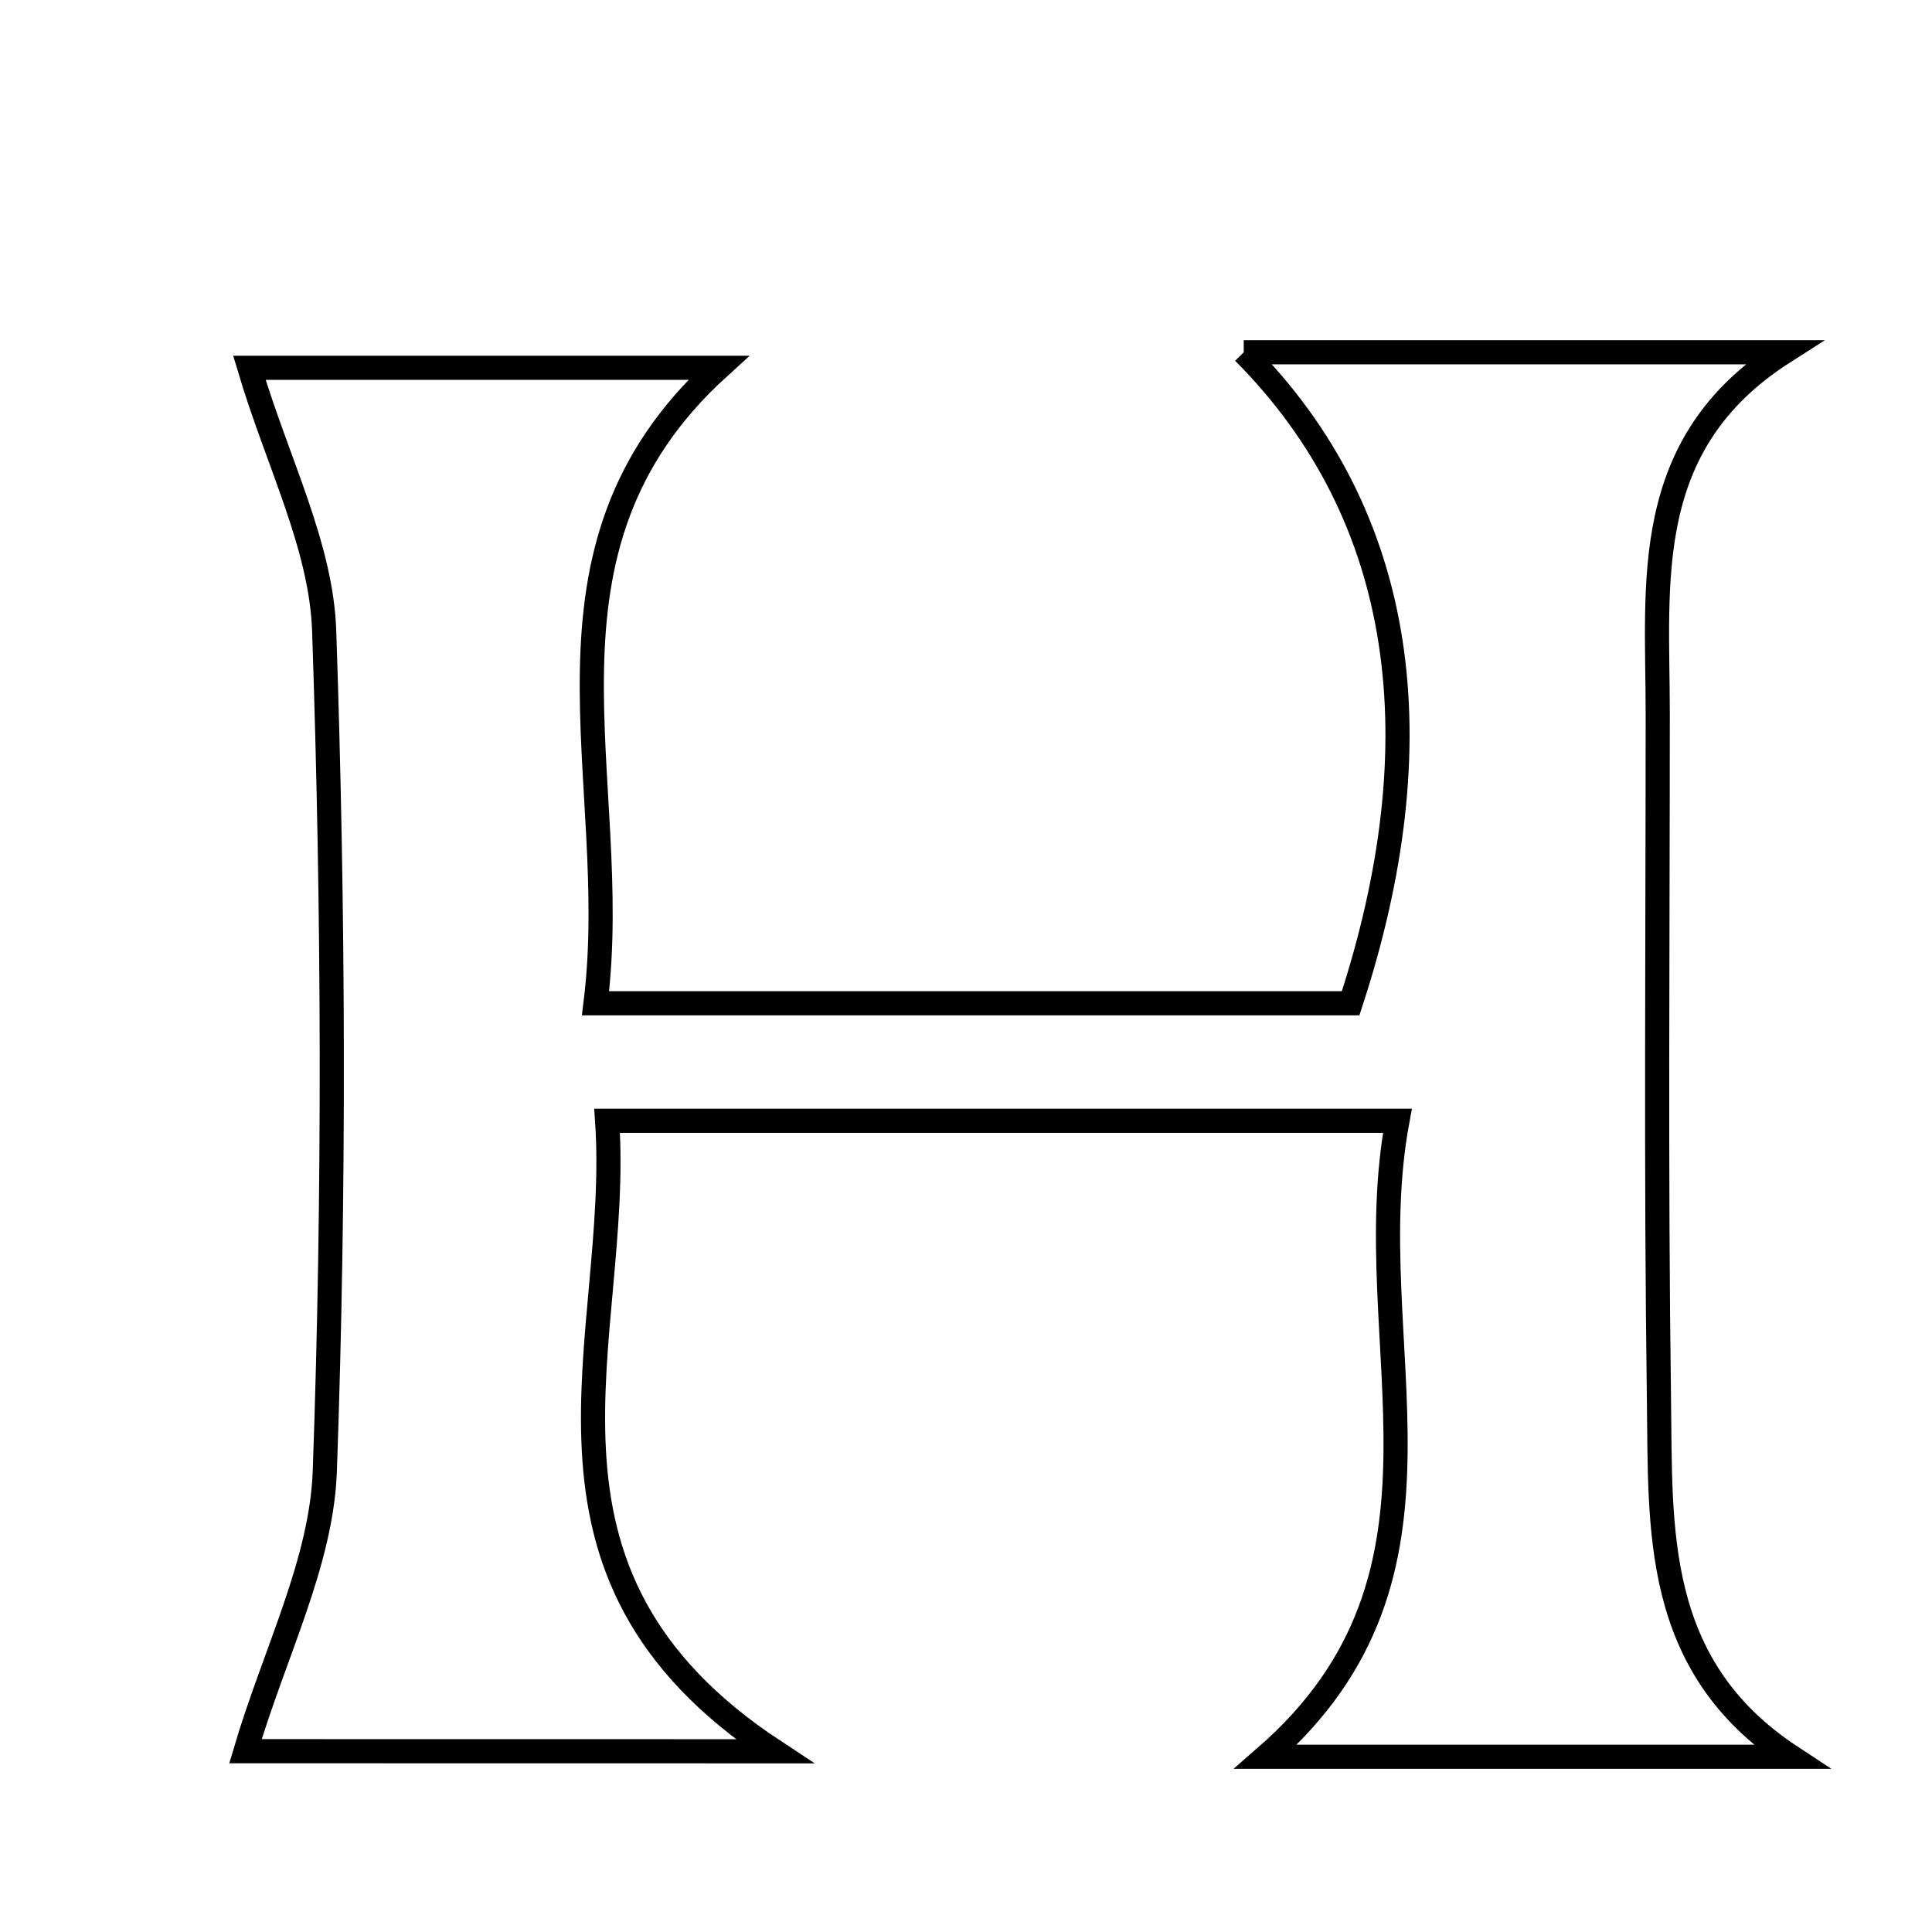 <svg xmlns="http://www.w3.org/2000/svg" viewBox="0.0 0.0 24.0 24.0" height="200px" width="200px"><path fill="none" stroke="black" stroke-width=".3" stroke-opacity="1.0"  filling="0" d="M15.45 4.376 C16.824 4.376 17.857 4.376 18.89 4.376 C19.979 4.376 21.067 4.376 22.156 4.376 C20.368 5.518 20.593 7.231 20.593 8.861 C20.593 11.7 20.569 14.539 20.608 17.377 C20.631 18.988 20.524 20.689 22.249 21.823 C20.131 21.823 18.013 21.823 15.724 21.823 C18.355 19.531 16.846 16.698 17.359 13.923 C13.997 13.923 10.94 13.923 7.542 13.923 C7.726 16.634 6.226 19.522 9.62 21.755 C7.092 21.754 4.892 21.754 3.049 21.754 C3.414 20.524 3.995 19.407 4.035 18.272 C4.158 14.797 4.145 11.312 4.027 7.836 C3.991 6.779 3.446 5.739 3.098 4.569 C4.801 4.569 6.817 4.569 8.925 4.569 C6.422 6.847 7.746 9.662 7.398 12.463 C10.805 12.463 13.793 12.463 16.778 12.463 C17.837 9.23 17.485 6.423 15.45 4.376"></path></svg>